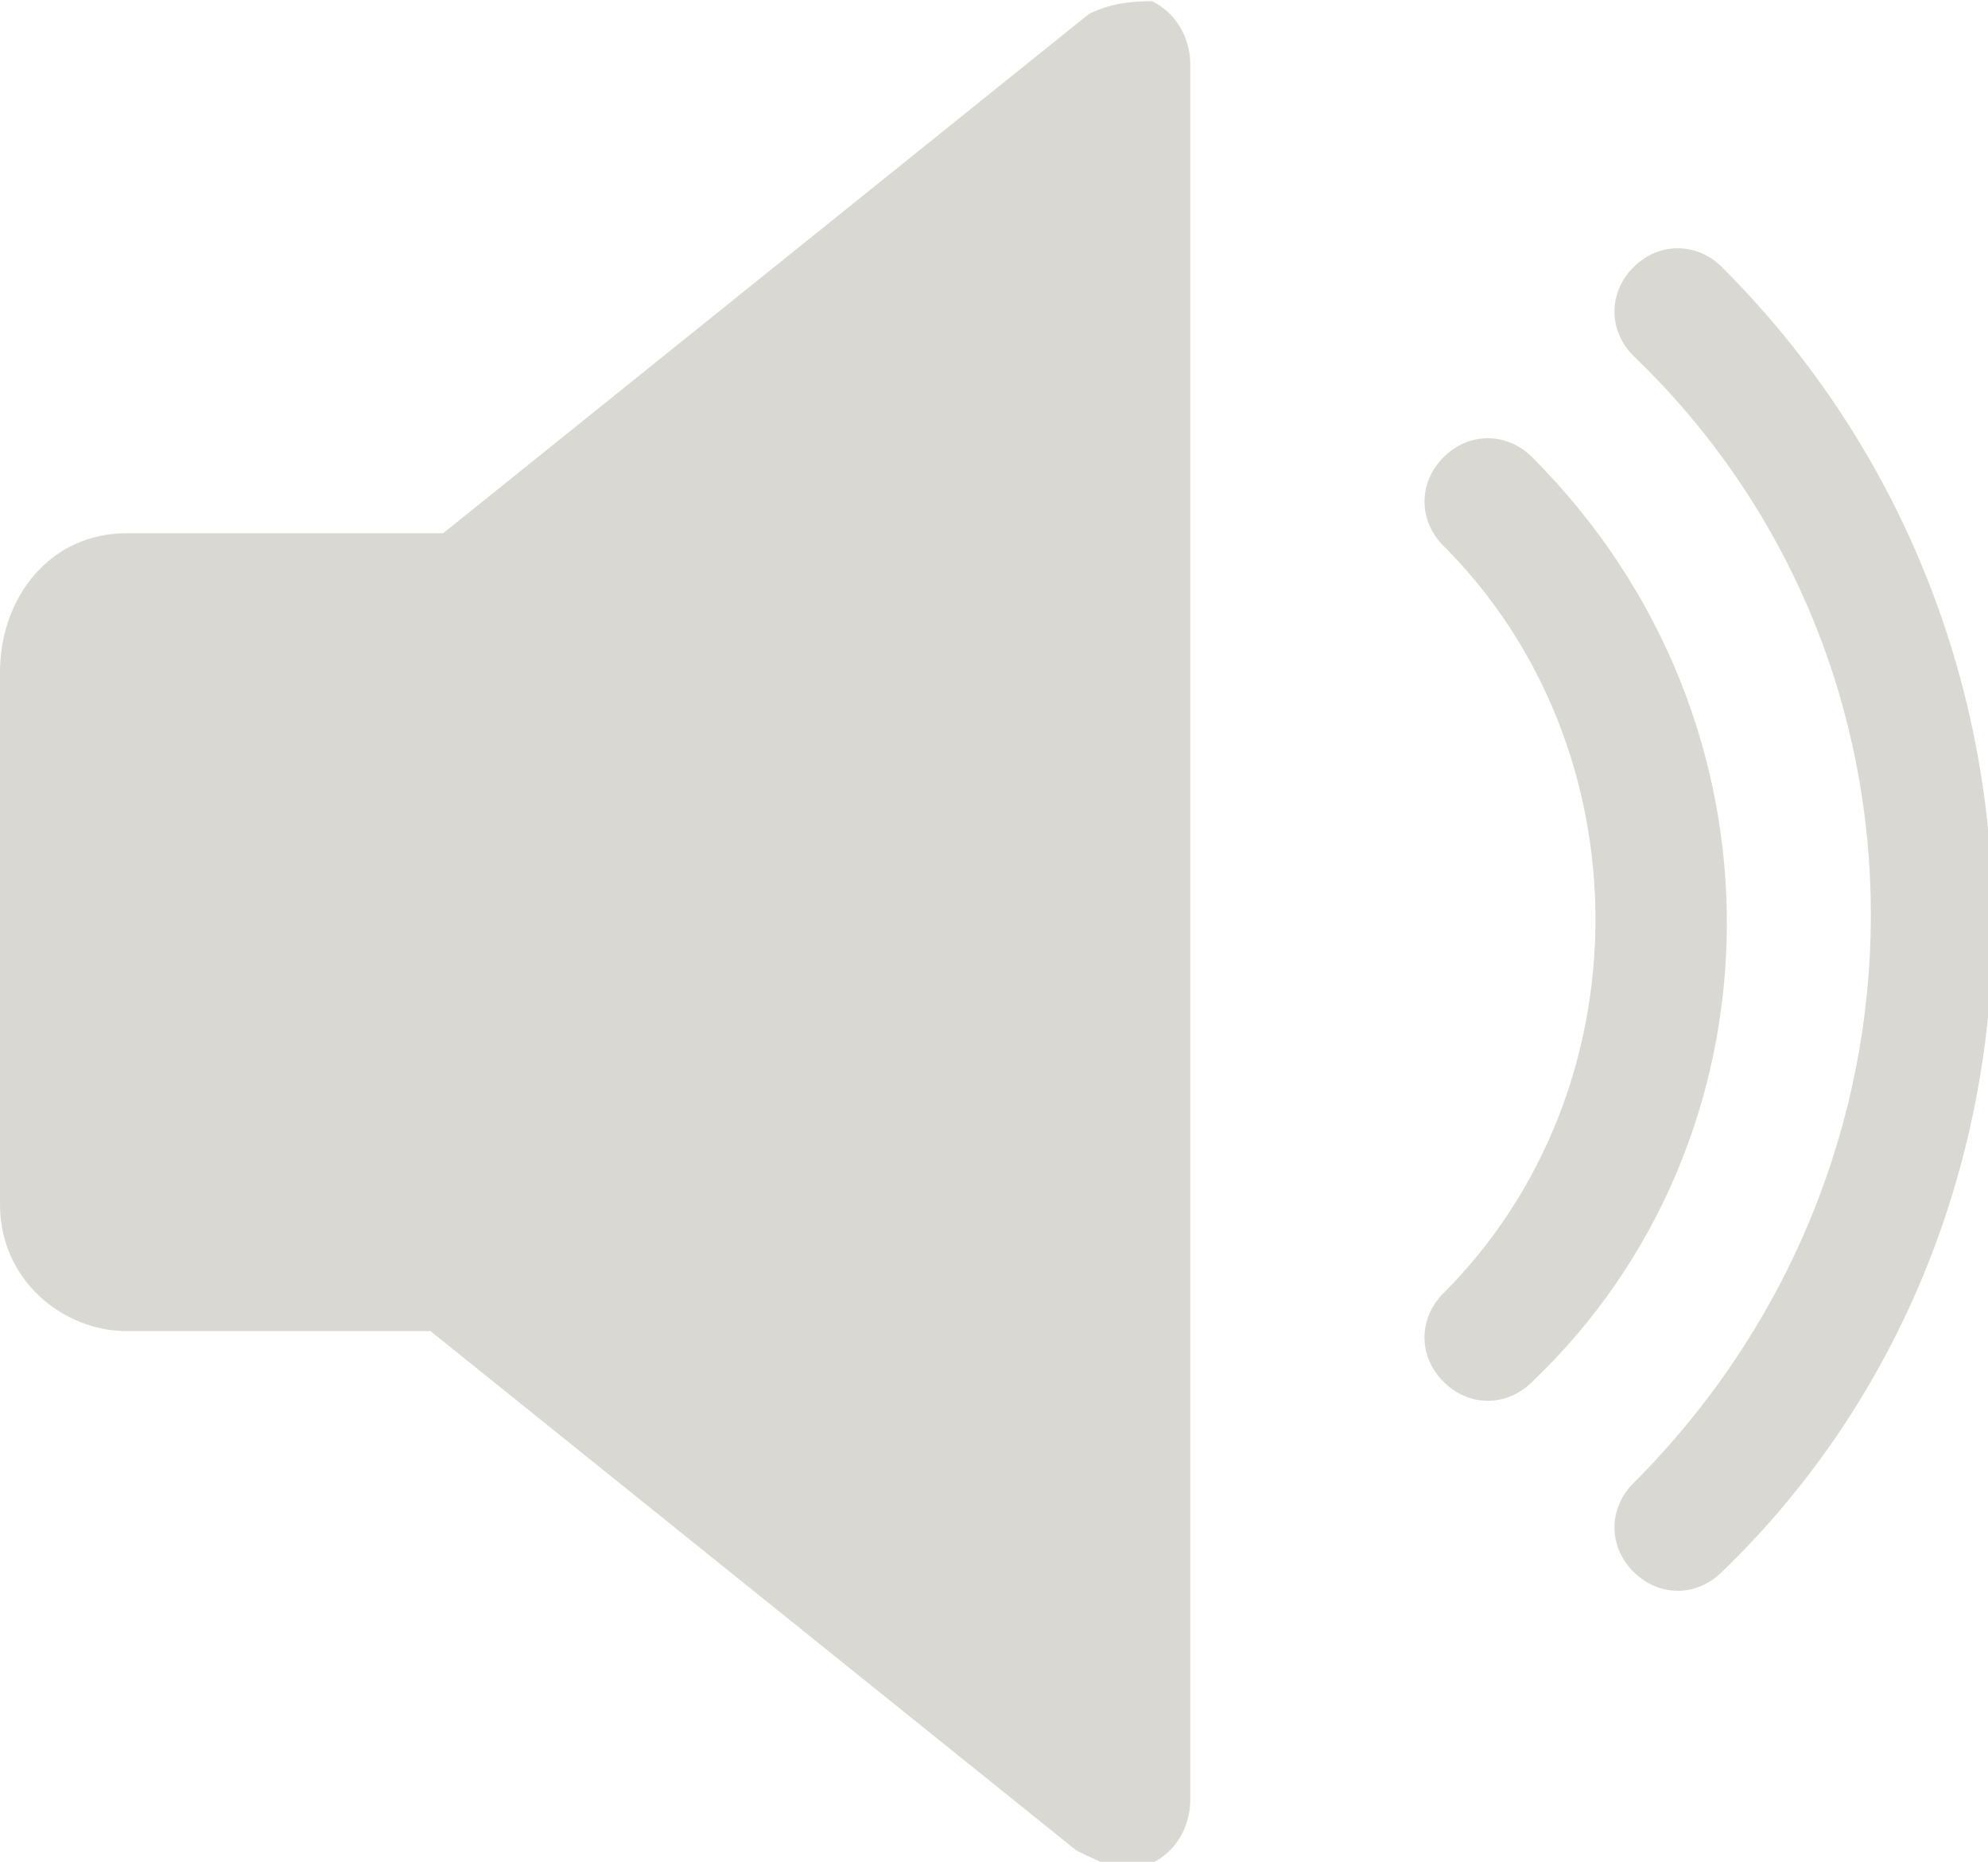 <?xml version="1.0" encoding="utf-8"?>
<!-- Generator: Adobe Illustrator 25.0.0, SVG Export Plug-In . SVG Version: 6.00 Build 0)  -->
<svg version="1.1" id="Layer_1" xmlns="http://www.w3.org/2000/svg" xmlns:xlink="http://www.w3.org/1999/xlink" x="0px" y="0px"
	 viewBox="0 0 15.7 14.7" style="enable-background:new 0 0 15.7 14.7;" xml:space="preserve">
<style type="text/css">
	.st0{fill:#DAD8D2;}
</style>
<g transform="translate(0 -15.99)">
	<path class="st0" d="M9.1,16C9,16,8.8,16,8.6,16.1l-5.1,4.1H1c-0.6,0-1,0.5-1,1.1v4.2c0,0.6,0.5,1,1,1h2.4l5.1,4.1
		c0.2,0.1,0.4,0.2,0.6,0.1c0.2-0.1,0.3-0.3,0.3-0.5V16.5C9.4,16.3,9.3,16.1,9.1,16z"/>
	<path class="st0" d="M12.1,19.6c-0.2-0.2-0.5-0.2-0.7,0c-0.2,0.2-0.2,0.5,0,0.7c1.6,1.6,1.6,4.3,0,5.9c0,0,0,0,0,0
		c-0.2,0.2-0.2,0.5,0,0.7c0.2,0.2,0.5,0.2,0.7,0C14.1,25,14.2,21.7,12.1,19.6C12.1,19.6,12.1,19.6,12.1,19.6z"/>
	<path class="st0" d="M13.6,18.1c-0.2-0.2-0.5-0.2-0.7,0c-0.2,0.2-0.2,0.5,0,0.7l0,0c2.5,2.4,2.5,6.4,0,8.9c0,0,0,0,0,0
		c-0.2,0.2-0.2,0.5,0,0.7c0.2,0.2,0.5,0.2,0.7,0C16.4,25.7,16.5,21,13.6,18.1C13.6,18.2,13.6,18.2,13.6,18.1L13.6,18.1z"/>
</g>
</svg>
